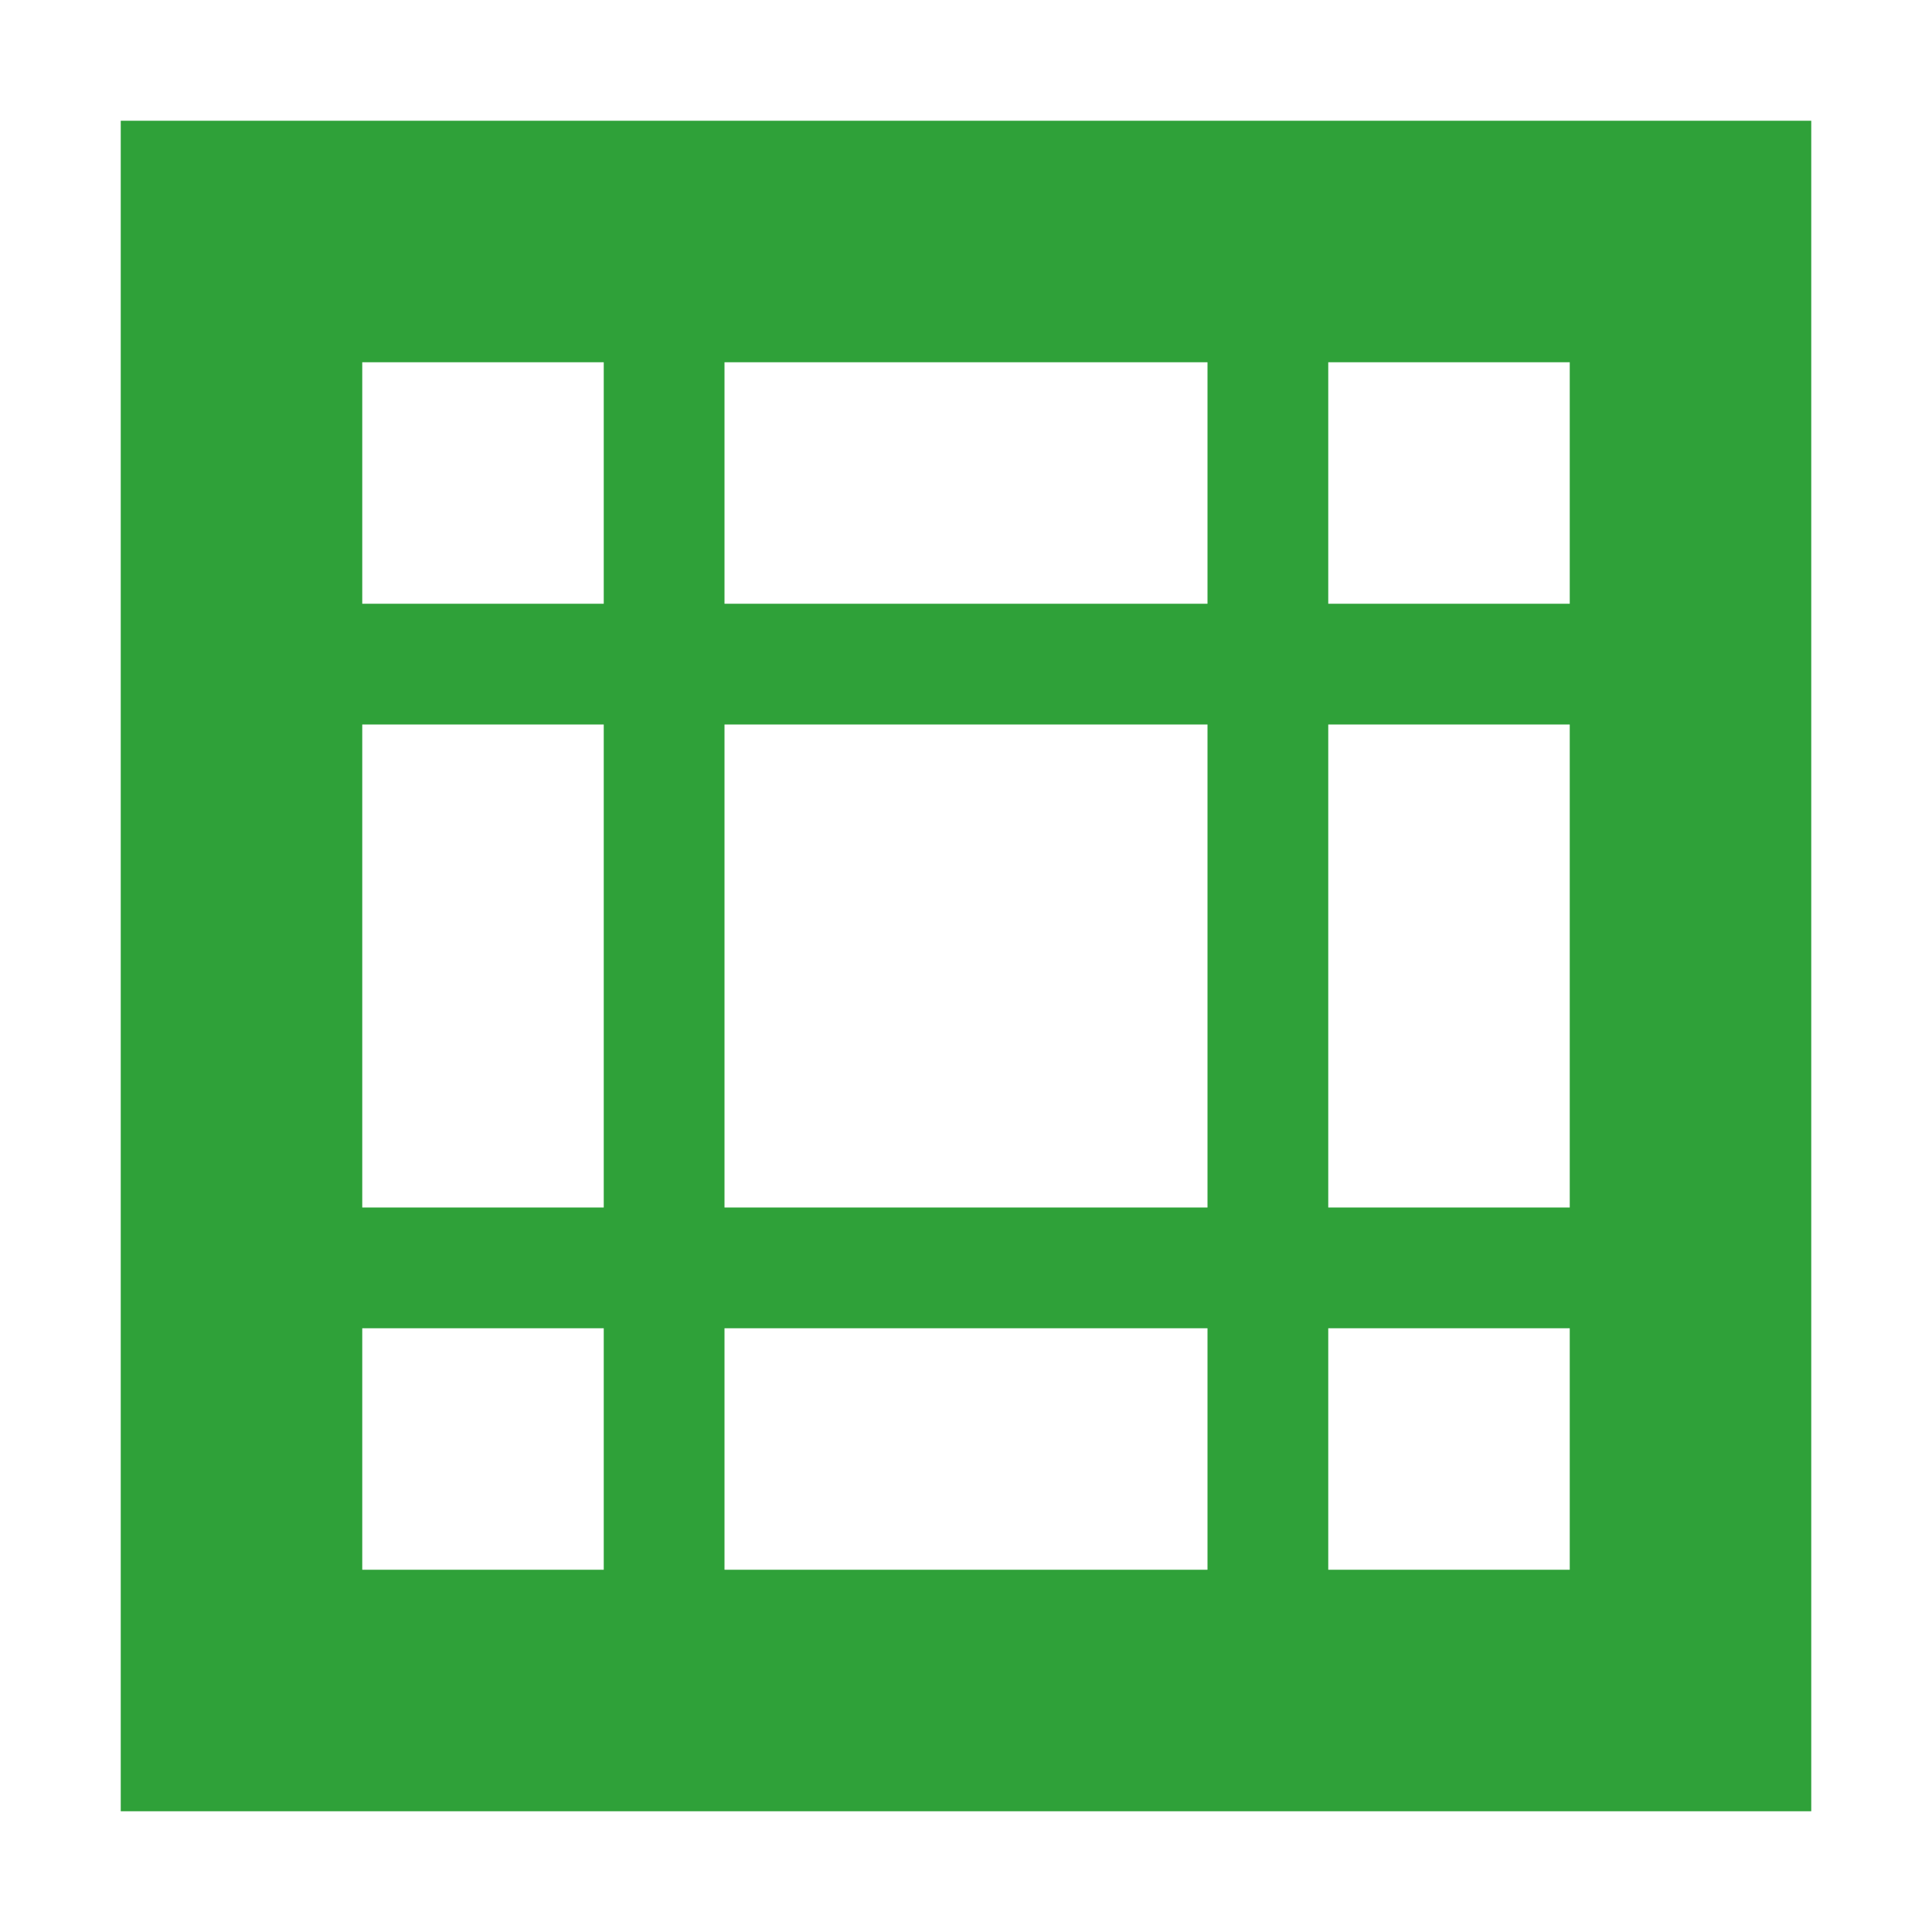 <svg height="16" viewBox="0 0 16 16" width="16" xmlns="http://www.w3.org/2000/svg"><path d="M1 1h14v14H1zm2 2v2h2V3zm3 0v2h4V3zm5 0v2h2V3zM3 6v4h2V6zm3 0v4h4V6zm5 0v4h2V6zm-8 5v2h2v-2zm3 0v2h4v-2zm5 0v2h2v-2z" fill="#2fa139"/></svg>
